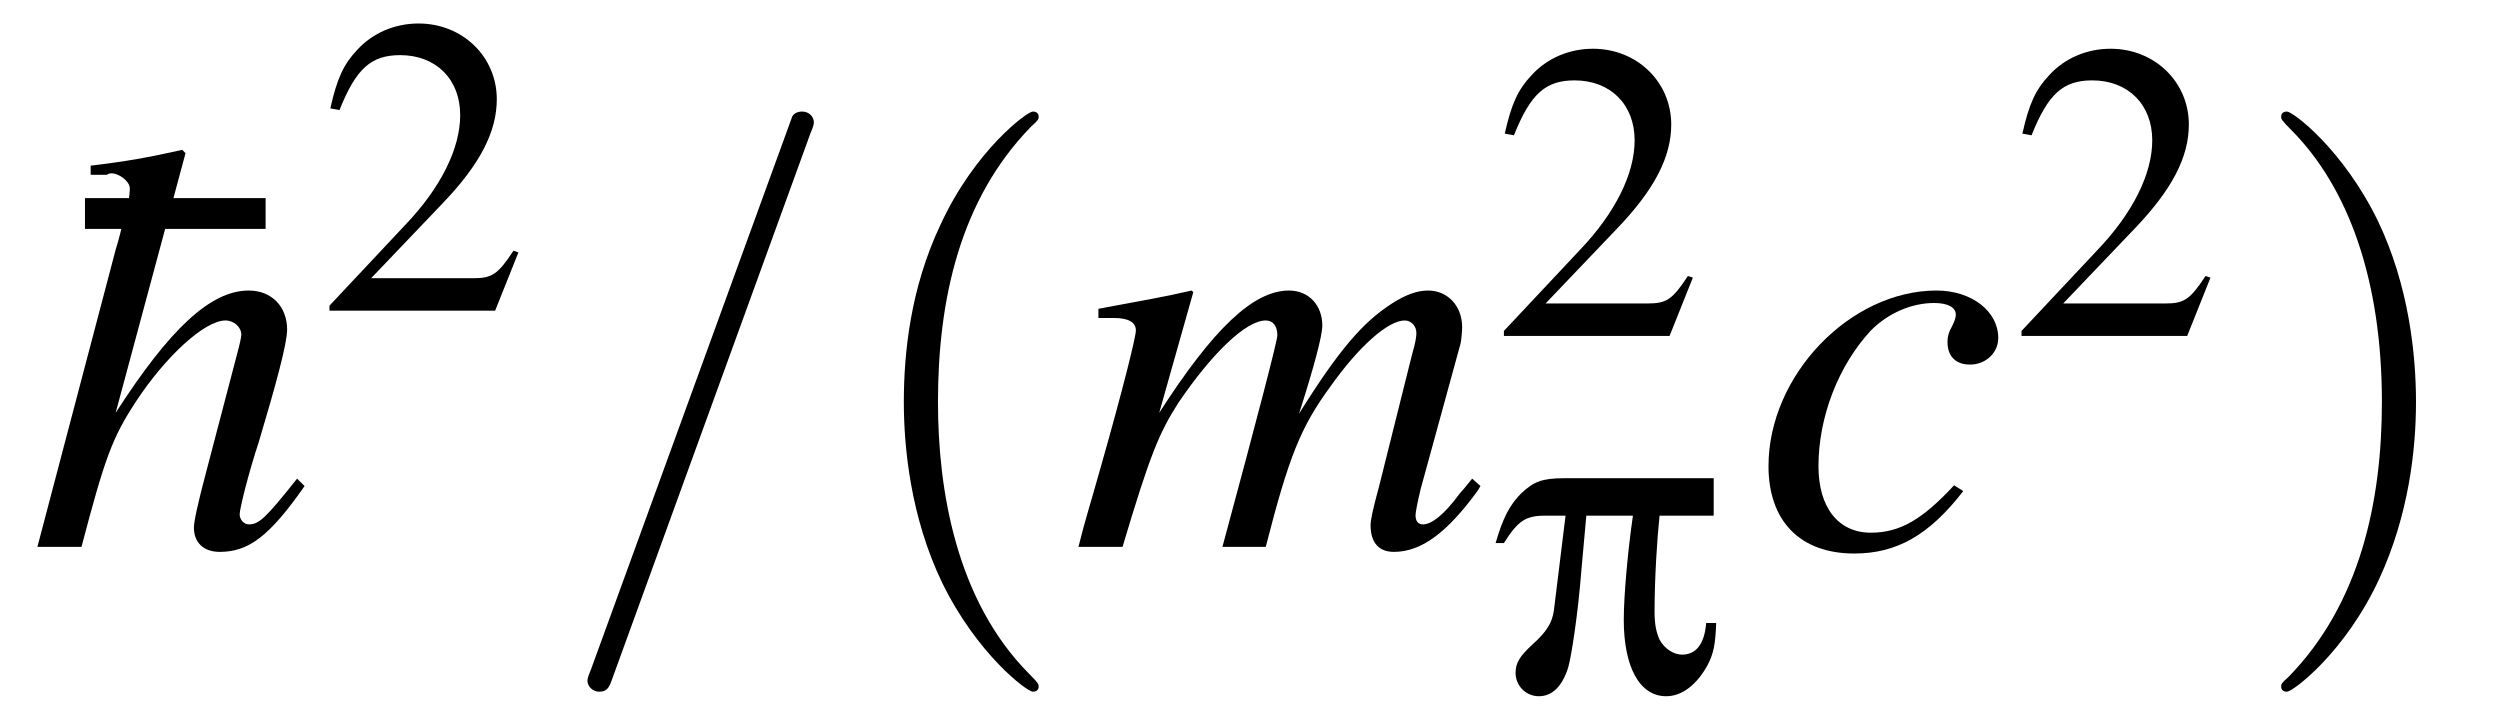 <?xml version="1.0" encoding="UTF-8"?>
<svg xmlns="http://www.w3.org/2000/svg" xmlns:xlink="http://www.w3.org/1999/xlink" width="46.931" height="13.596" viewBox="0 0 46.931 13.596">
<defs>
<g>
<g id="glyph-0-0">
</g>
<g id="glyph-0-1">
<path d="M 0.125 -6.547 L 0.125 -5.969 L 3.516 -5.969 L 3.516 -6.547 Z M 0.125 -6.547 "/>
</g>
<g id="glyph-1-0">
</g>
<g id="glyph-1-1">
<path d="M 5.078 -1.281 C 4.484 -0.531 4.359 -0.422 4.172 -0.422 C 4.078 -0.422 4 -0.516 4 -0.609 C 4 -0.719 4.172 -1.406 4.359 -1.969 C 4.672 -3.016 4.891 -3.812 4.891 -4.078 C 4.891 -4.516 4.594 -4.812 4.172 -4.812 C 3.453 -4.812 2.688 -4.094 1.672 -2.516 L 2.984 -7.391 L 2.922 -7.453 C 2.297 -7.312 1.859 -7.234 1.203 -7.156 L 1.203 -6.984 L 1.5 -6.984 C 1.5 -6.984 1.516 -6.984 1.531 -7 C 1.672 -7.062 1.938 -6.875 1.938 -6.734 C 1.938 -6.578 1.891 -6.297 1.781 -5.984 C 1.781 -5.984 1.75 -5.828 1.672 -5.578 L 0.203 0 L 1.031 0 C 1.469 -1.672 1.609 -2.047 2.047 -2.719 C 2.609 -3.578 3.344 -4.25 3.734 -4.25 C 3.891 -4.25 4.031 -4.125 4.031 -3.984 C 4.031 -3.938 4 -3.797 3.953 -3.625 L 3.359 -1.359 C 3.219 -0.828 3.141 -0.484 3.141 -0.359 C 3.141 -0.078 3.328 0.094 3.625 0.094 C 4.172 0.094 4.562 -0.203 5.219 -1.141 Z M 5.078 -1.281 "/>
</g>
<g id="glyph-1-2">
<path d="M 7.516 -1.281 C 7.406 -1.141 7.312 -1.031 7.281 -1 C 6.984 -0.594 6.75 -0.422 6.594 -0.422 C 6.5 -0.422 6.453 -0.484 6.453 -0.594 C 6.453 -0.641 6.484 -0.812 6.547 -1.078 L 7.297 -3.812 C 7.312 -3.859 7.328 -4.062 7.328 -4.125 C 7.328 -4.516 7.062 -4.812 6.688 -4.812 C 6.484 -4.812 6.266 -4.734 6 -4.562 C 5.469 -4.219 5.016 -3.703 4.266 -2.5 C 4.531 -3.328 4.703 -3.953 4.703 -4.156 C 4.703 -4.531 4.453 -4.812 4.078 -4.812 C 3.406 -4.812 2.656 -4.094 1.641 -2.516 L 2.281 -4.781 L 2.25 -4.812 C 1.641 -4.672 1.406 -4.641 0.5 -4.469 L 0.5 -4.297 L 0.781 -4.297 C 1.062 -4.297 1.203 -4.219 1.203 -4.062 C 1.203 -3.938 0.953 -2.938 0.562 -1.562 C 0.312 -0.672 0.266 -0.562 0.125 0 L 0.953 0 C 1.469 -1.734 1.641 -2.141 2 -2.703 C 2.625 -3.625 3.266 -4.25 3.641 -4.25 C 3.781 -4.25 3.859 -4.141 3.859 -3.969 C 3.859 -3.875 3.516 -2.547 2.828 0 L 3.641 0 C 4.078 -1.703 4.297 -2.25 4.859 -3.016 C 5.391 -3.766 5.938 -4.25 6.25 -4.25 C 6.375 -4.25 6.469 -4.141 6.469 -4.016 C 6.469 -3.953 6.453 -3.828 6.391 -3.625 L 5.766 -1.125 C 5.656 -0.719 5.609 -0.516 5.609 -0.406 C 5.609 -0.078 5.766 0.094 6.047 0.094 C 6.562 0.094 7.047 -0.266 7.625 -1.062 L 7.672 -1.141 Z M 7.516 -1.281 "/>
</g>
<g id="glyph-1-3">
<path d="M 3.812 -1.156 C 3.219 -0.516 2.797 -0.266 2.25 -0.266 C 1.641 -0.266 1.266 -0.734 1.266 -1.516 C 1.266 -2.438 1.641 -3.406 2.25 -4.062 C 2.578 -4.391 3.016 -4.578 3.438 -4.578 C 3.688 -4.578 3.844 -4.5 3.844 -4.359 C 3.844 -4.312 3.828 -4.25 3.781 -4.156 C 3.703 -4.016 3.688 -3.938 3.688 -3.844 C 3.688 -3.578 3.844 -3.422 4.109 -3.422 C 4.406 -3.422 4.641 -3.641 4.641 -3.922 C 4.641 -4.422 4.141 -4.812 3.484 -4.812 C 1.859 -4.812 0.328 -3.219 0.328 -1.516 C 0.328 -0.484 0.922 0.125 1.938 0.125 C 2.734 0.125 3.344 -0.219 3.984 -1.047 Z M 3.812 -1.156 "/>
</g>
<g id="glyph-2-0">
</g>
<g id="glyph-2-1">
<path d="M 3.781 -1.094 L 3.688 -1.125 C 3.391 -0.672 3.281 -0.609 2.922 -0.609 L 1.016 -0.609 L 2.359 -2.016 C 3.062 -2.75 3.375 -3.359 3.375 -3.969 C 3.375 -4.766 2.734 -5.391 1.906 -5.391 C 1.469 -5.391 1.047 -5.219 0.75 -4.891 C 0.5 -4.625 0.375 -4.359 0.25 -3.797 L 0.422 -3.766 C 0.734 -4.547 1.016 -4.797 1.562 -4.797 C 2.234 -4.797 2.688 -4.344 2.688 -3.672 C 2.688 -3.047 2.328 -2.312 1.656 -1.609 L 0.234 -0.094 L 0.234 0 L 3.344 0 Z M 3.781 -1.094 "/>
</g>
<g id="glyph-3-0">
</g>
<g id="glyph-3-1">
<path d="M 4.781 -7.766 C 4.844 -7.906 4.844 -7.953 4.844 -7.969 C 4.844 -8.078 4.75 -8.172 4.625 -8.172 C 4.547 -8.172 4.469 -8.141 4.438 -8.078 L 0.656 2.312 C 0.594 2.453 0.594 2.5 0.594 2.516 C 0.594 2.625 0.703 2.719 0.812 2.719 C 0.953 2.719 1 2.656 1.062 2.469 Z M 4.781 -7.766 "/>
</g>
<g id="glyph-4-0">
</g>
<g id="glyph-4-1">
<path d="M 3.609 2.625 C 3.609 2.578 3.609 2.562 3.422 2.375 C 2.062 1 1.719 -1.062 1.719 -2.719 C 1.719 -4.625 2.125 -6.516 3.469 -7.891 C 3.609 -8.016 3.609 -8.031 3.609 -8.078 C 3.609 -8.141 3.562 -8.172 3.5 -8.172 C 3.391 -8.172 2.406 -7.438 1.766 -6.047 C 1.203 -4.859 1.078 -3.641 1.078 -2.719 C 1.078 -1.875 1.203 -0.562 1.797 0.672 C 2.453 2.016 3.391 2.719 3.5 2.719 C 3.562 2.719 3.609 2.688 3.609 2.625 Z M 3.609 2.625 "/>
</g>
<g id="glyph-4-2">
<path d="M 3.156 -2.719 C 3.156 -3.578 3.031 -4.891 2.438 -6.125 C 1.781 -7.469 0.844 -8.172 0.734 -8.172 C 0.672 -8.172 0.625 -8.141 0.625 -8.078 C 0.625 -8.031 0.625 -8.016 0.828 -7.812 C 1.891 -6.734 2.516 -5 2.516 -2.719 C 2.516 -0.859 2.109 1.062 0.766 2.438 C 0.625 2.562 0.625 2.578 0.625 2.625 C 0.625 2.688 0.672 2.719 0.734 2.719 C 0.844 2.719 1.828 1.984 2.469 0.594 C 3.016 -0.594 3.156 -1.812 3.156 -2.719 Z M 3.156 -2.719 "/>
</g>
<g id="glyph-5-0">
</g>
<g id="glyph-5-1">
<path d="M 0.234 -2.766 C 0.5 -3.188 0.641 -3.281 1.016 -3.281 L 1.391 -3.281 L 1.172 -1.5 C 1.141 -1.281 1.047 -1.109 0.766 -0.859 C 0.531 -0.641 0.453 -0.516 0.453 -0.328 C 0.453 -0.094 0.641 0.109 0.891 0.109 C 1.141 0.109 1.328 -0.078 1.438 -0.422 C 1.5 -0.625 1.625 -1.438 1.688 -2.25 L 1.781 -3.281 L 2.656 -3.281 C 2.562 -2.641 2.484 -1.781 2.484 -1.328 C 2.484 -0.438 2.781 0.109 3.281 0.109 C 3.578 0.109 3.859 -0.109 4.062 -0.484 C 4.172 -0.703 4.203 -0.859 4.219 -1.266 L 4.031 -1.266 C 4 -0.875 3.844 -0.672 3.578 -0.672 C 3.422 -0.672 3.25 -0.781 3.156 -0.953 C 3.094 -1.094 3.062 -1.234 3.062 -1.484 C 3.062 -2.094 3.109 -2.844 3.156 -3.281 L 4.172 -3.281 L 4.172 -3.984 L 1.375 -3.984 C 0.953 -3.984 0.797 -3.922 0.562 -3.703 C 0.344 -3.484 0.219 -3.25 0.078 -2.766 Z M 0.234 -2.766 "/>
</g>
</g>
<clipPath id="clip-0">
<path clip-rule="nonzero" d="M 28 8 L 33 8 L 33 13.598 L 28 13.598 Z M 28 8 "/>
</clipPath>
</defs>
<g fill="rgb(0%, 0%, 0%)" fill-opacity="1">
<use xlink:href="#glyph-0-1" x="1.47" y="10.266"/>
</g>
<g fill="rgb(0%, 0%, 0%)" fill-opacity="1">
<use xlink:href="#glyph-1-1" x="0.499" y="10.266"/>
</g>
<g fill="rgb(0%, 0%, 0%)" fill-opacity="1">
<use xlink:href="#glyph-2-1" x="5.951" y="5.832"/>
</g>
<g fill="rgb(0%, 0%, 0%)" fill-opacity="1">
<use xlink:href="#glyph-3-1" x="10.434" y="10.266"/>
</g>
<g fill="rgb(0%, 0%, 0%)" fill-opacity="1">
<use xlink:href="#glyph-4-1" x="15.889" y="10.266"/>
</g>
<g fill="rgb(0%, 0%, 0%)" fill-opacity="1">
<use xlink:href="#glyph-1-2" x="20.12" y="10.266"/>
</g>
<g fill="rgb(0%, 0%, 0%)" fill-opacity="1">
<use xlink:href="#glyph-2-1" x="27.998" y="6.306"/>
</g>
<g clip-path="url(#clip-0)">
<g fill="rgb(0%, 0%, 0%)" fill-opacity="1">
<use xlink:href="#glyph-5-1" x="27.998" y="12.961"/>
</g>
</g>
<g fill="rgb(0%, 0%, 0%)" fill-opacity="1">
<use xlink:href="#glyph-1-3" x="32.871" y="10.266"/>
</g>
<g fill="rgb(0%, 0%, 0%)" fill-opacity="1">
<use xlink:href="#glyph-2-1" x="37.715" y="6.306"/>
</g>
<g fill="rgb(0%, 0%, 0%)" fill-opacity="1">
<use xlink:href="#glyph-4-2" x="42.198" y="10.266"/>
</g>
</svg>
